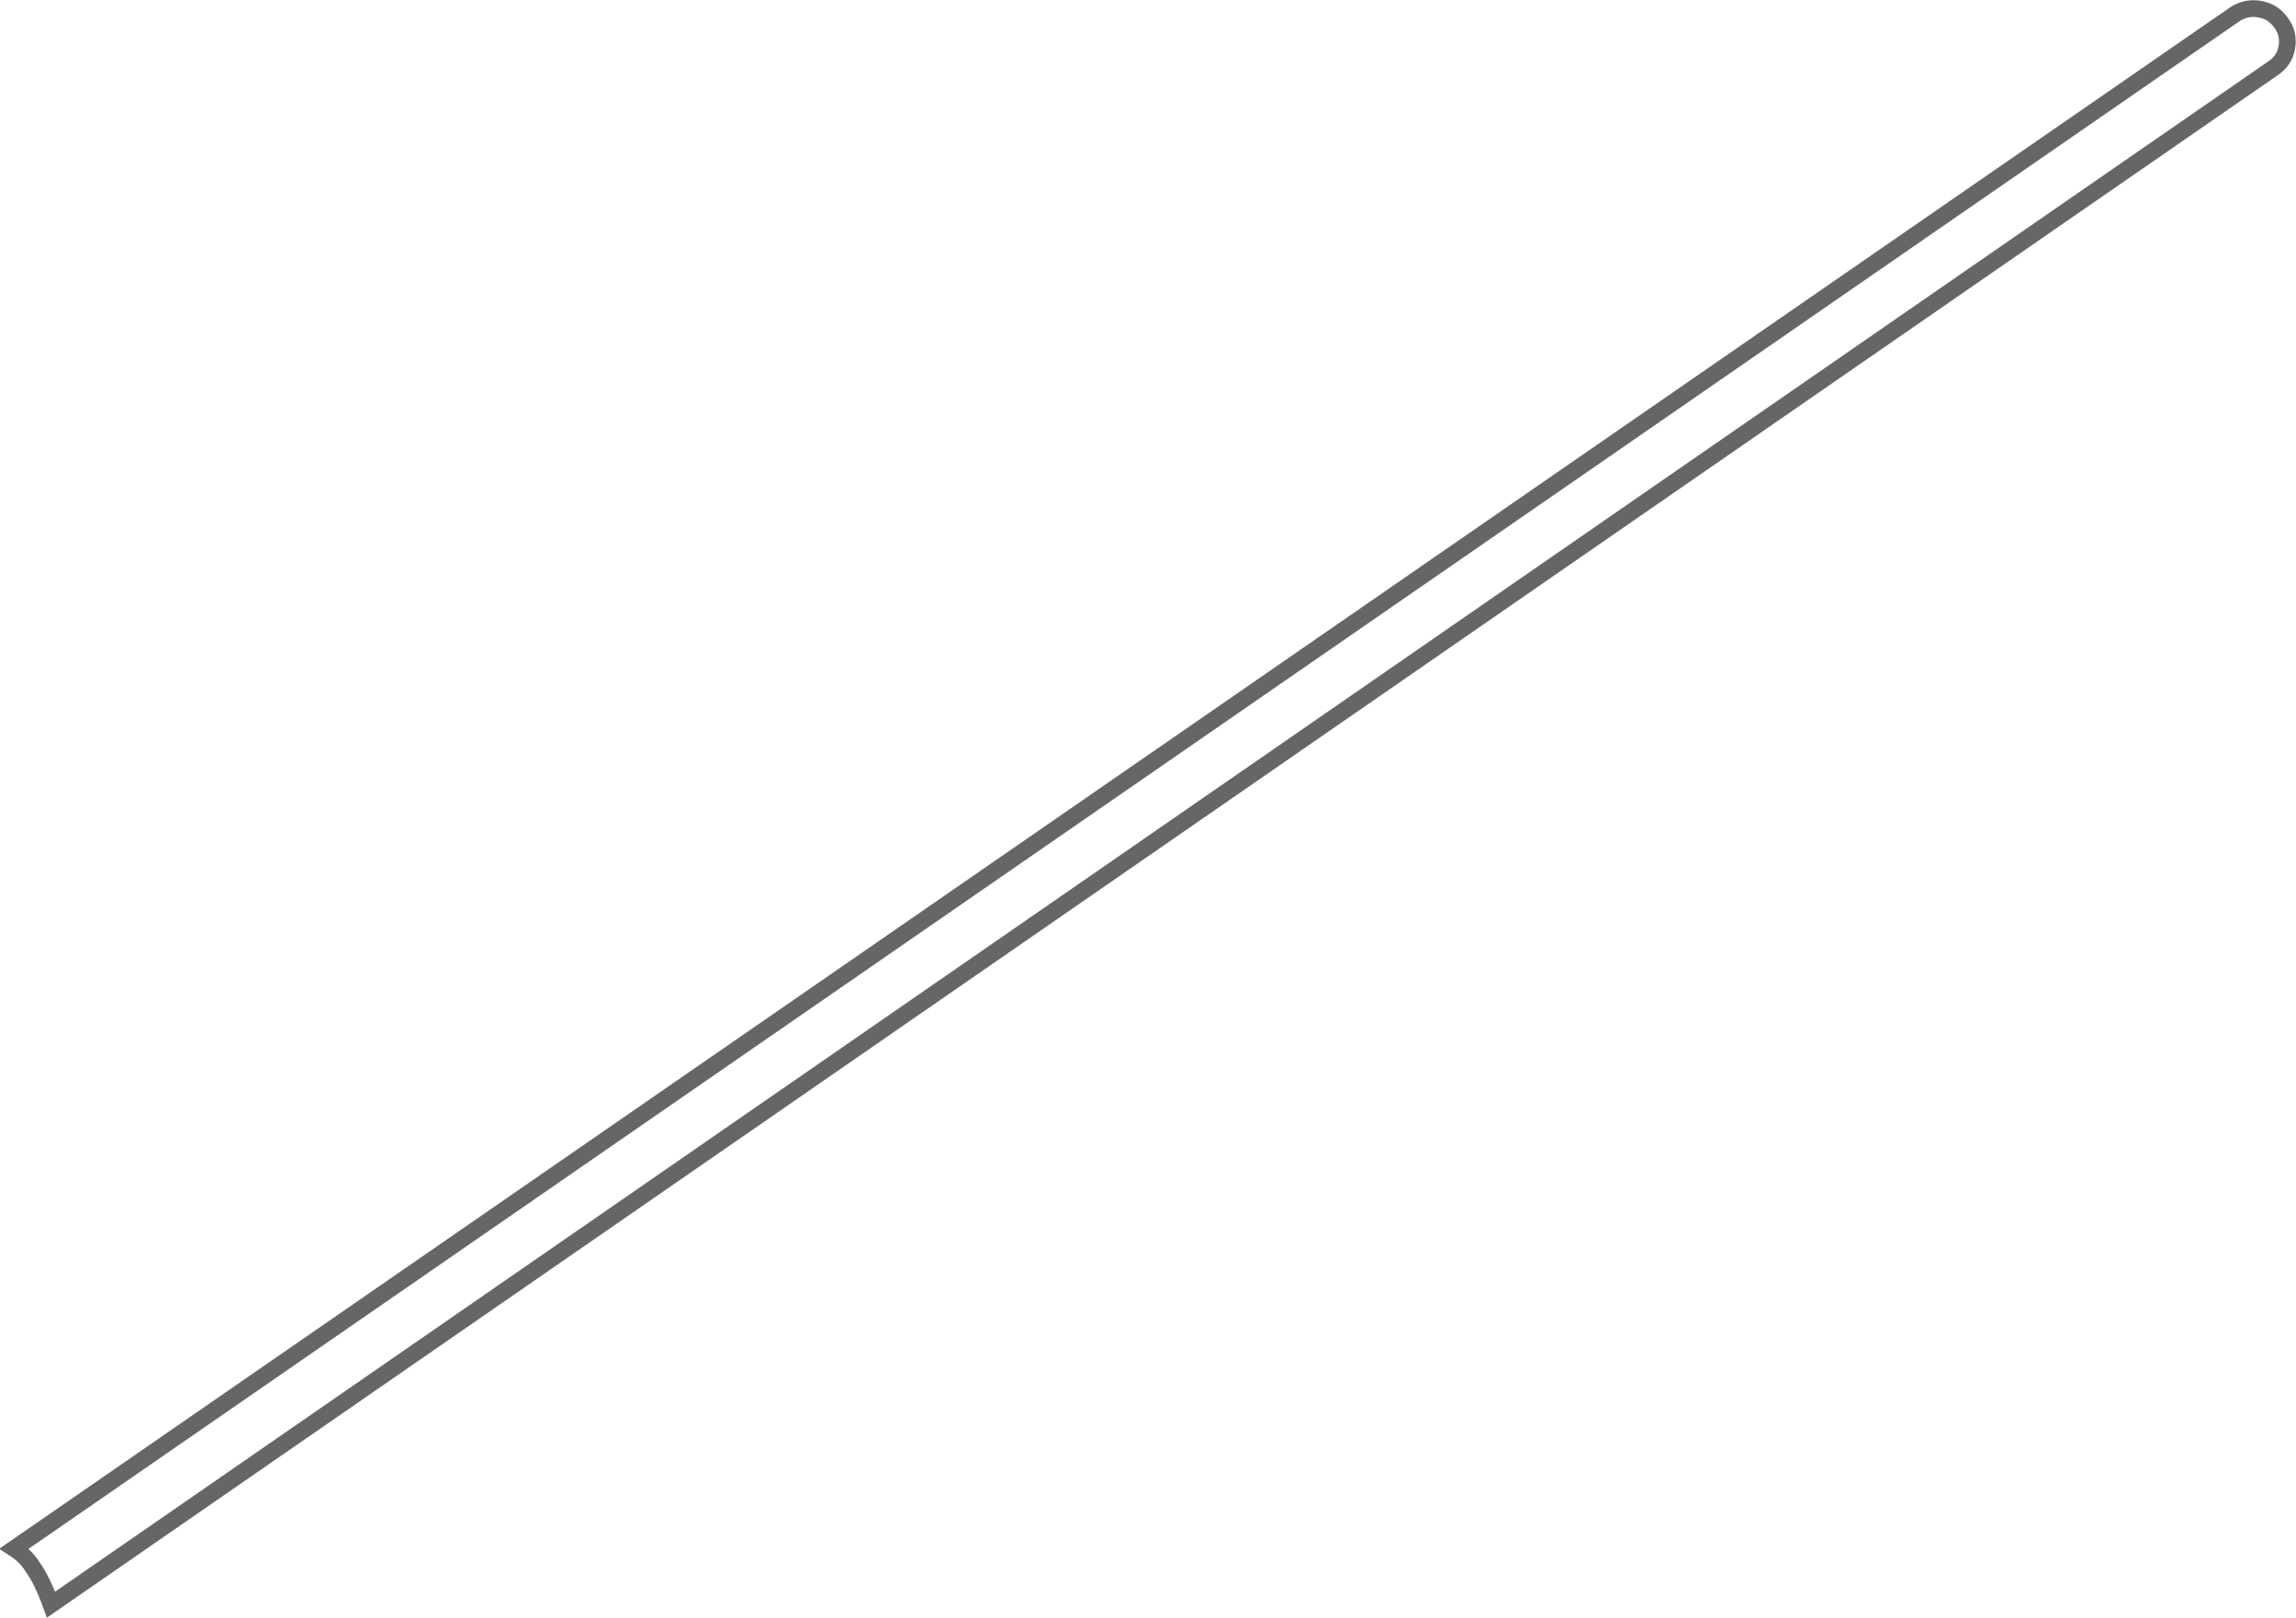 <?xml version="1.0" encoding="UTF-8" standalone="no"?>
<svg xmlns:xlink="http://www.w3.org/1999/xlink" height="96.7px" width="137.2px" xmlns="http://www.w3.org/2000/svg">
  <g transform="matrix(1.0, 0.0, 0.0, 1.0, 68.75, 48.2)">
    <path d="M67.55 -46.85 Q68.05 -46.2 67.9 -45.35 67.75 -44.55 67.05 -44.1 L-65.7 47.7 Q-66.25 46.2 -66.8 45.45 -67.2 44.8 -67.9 44.35 L64.8 -47.35 Q65.5 -47.8 66.3 -47.65 67.1 -47.5 67.55 -46.85" fill="#ffffff" fill-opacity="0.0" fill-rule="evenodd" stroke="none"/>
    <path d="M67.55 -46.85 Q67.1 -47.5 66.3 -47.65 65.5 -47.8 64.8 -47.35 L-67.9 44.35 Q-67.2 44.8 -66.8 45.45 -66.25 46.2 -65.7 47.7 L67.05 -44.1 Q67.75 -44.55 67.9 -45.35 68.05 -46.2 67.55 -46.85 Z" fill="none" stroke="#000000" stroke-linecap="butt" stroke-linejoin="miter-clip" stroke-miterlimit="4.0" stroke-opacity="0.6" stroke-width="1.0"/>
  </g>
</svg>
